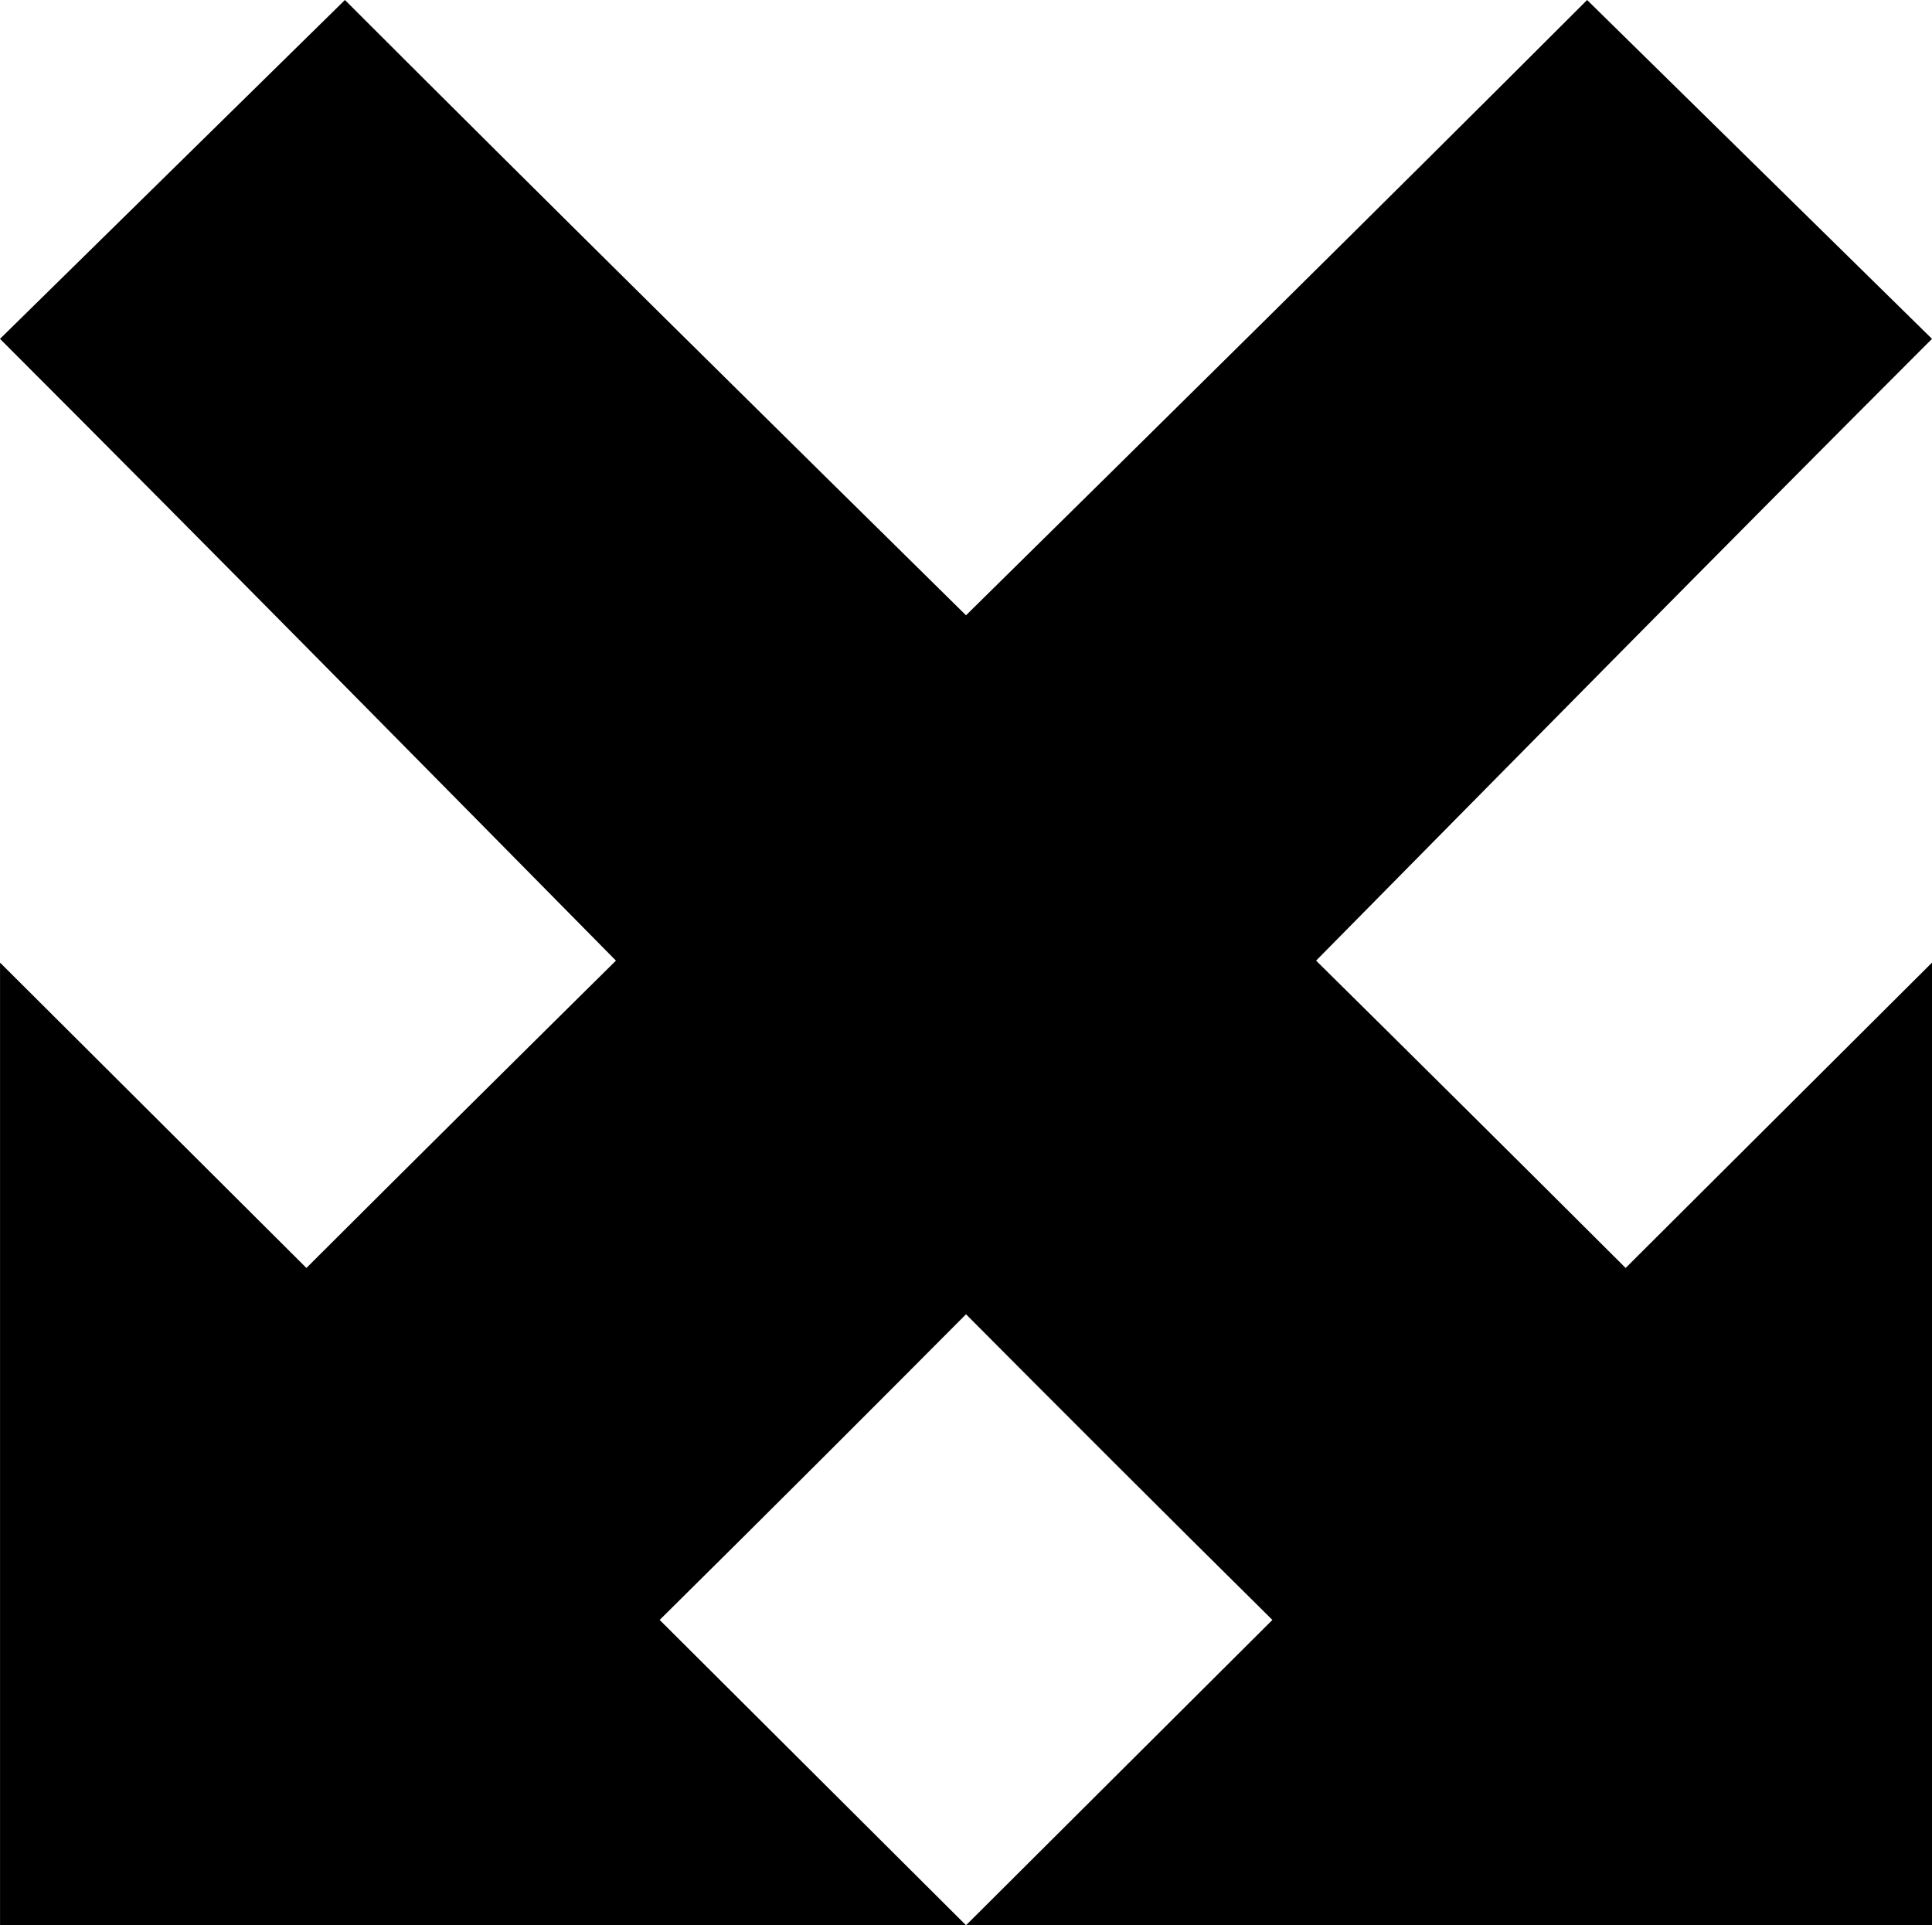 <?xml version="1.0" encoding="UTF-8" standalone="no"?>
<!-- Created with Inkscape (http://www.inkscape.org/) -->

<svg
   width="47.112mm"
   height="46.948mm"
   viewBox="0 0 47.112 46.948"
   version="1.1"
   id="svg5"
   inkscape:export-filename="lr.png"
   inkscape:export-xdpi="96"
   inkscape:export-ydpi="96"
   sodipodi:docname="lxr.svg"
   inkscape:version="1.2.2 (732a01da63, 2022-12-09)"
   xmlns:inkscape="http://www.inkscape.org/namespaces/inkscape"
   xmlns:sodipodi="http://sodipodi.sourceforge.net/DTD/sodipodi-0.dtd"
   xmlns="http://www.w3.org/2000/svg"
   xmlns:svg="http://www.w3.org/2000/svg">
  <sodipodi:namedview
     id="namedview7"
     pagecolor="#ffffff"
     bordercolor="#000000"
     borderopacity="0.25"
     inkscape:showpageshadow="2"
     inkscape:pageopacity="0.0"
     inkscape:pagecheckerboard="0"
     inkscape:deskcolor="#d1d1d1"
     inkscape:document-units="mm"
     showgrid="false"
     inkscape:zoom="2.4599473"
     inkscape:cx="154.2716"
     inkscape:cy="95.12399"
     inkscape:window-width="1920"
     inkscape:window-height="1027"
     inkscape:window-x="-8"
     inkscape:window-y="-8"
     inkscape:window-maximized="1"
     inkscape:current-layer="layer1" />
  <defs
     id="defs2" />
  <g
     inkscape:label="Ebene 1"
     inkscape:groupmode="layer"
     id="layer1"
     transform="translate(-81.463,-124.963)">
    <path
       id="path1065"
       style="fill:#000000;stroke:#000000;stroke-width:0;stroke-dasharray:none"
       d="m 120.165,124.963 c -10.432,10.434 -20.788,20.496 -31.23,30.92 l -7.471,-7.446 v 14.904 8.571 h 8.626 14.93 l -7.471,-7.446 C 108.019,154.112 118.098,143.703 128.575,133.226 Z"
       sodipodi:nodetypes="cccccccccc" />
    <path
       id="path1078"
       style="fill:#000000;stroke:#000000;stroke-width:0;stroke-dasharray:none"
       d="m 89.874,124.963 c 10.432,10.434 20.788,20.496 31.23,30.92 l 7.471,-7.446 v 14.904 8.571 h -8.626 -14.93 l 7.471,-7.446 C 102.02,154.112 91.941,143.703 81.463,133.226 Z"
       sodipodi:nodetypes="cccccccccc" />
  </g>
</svg>
